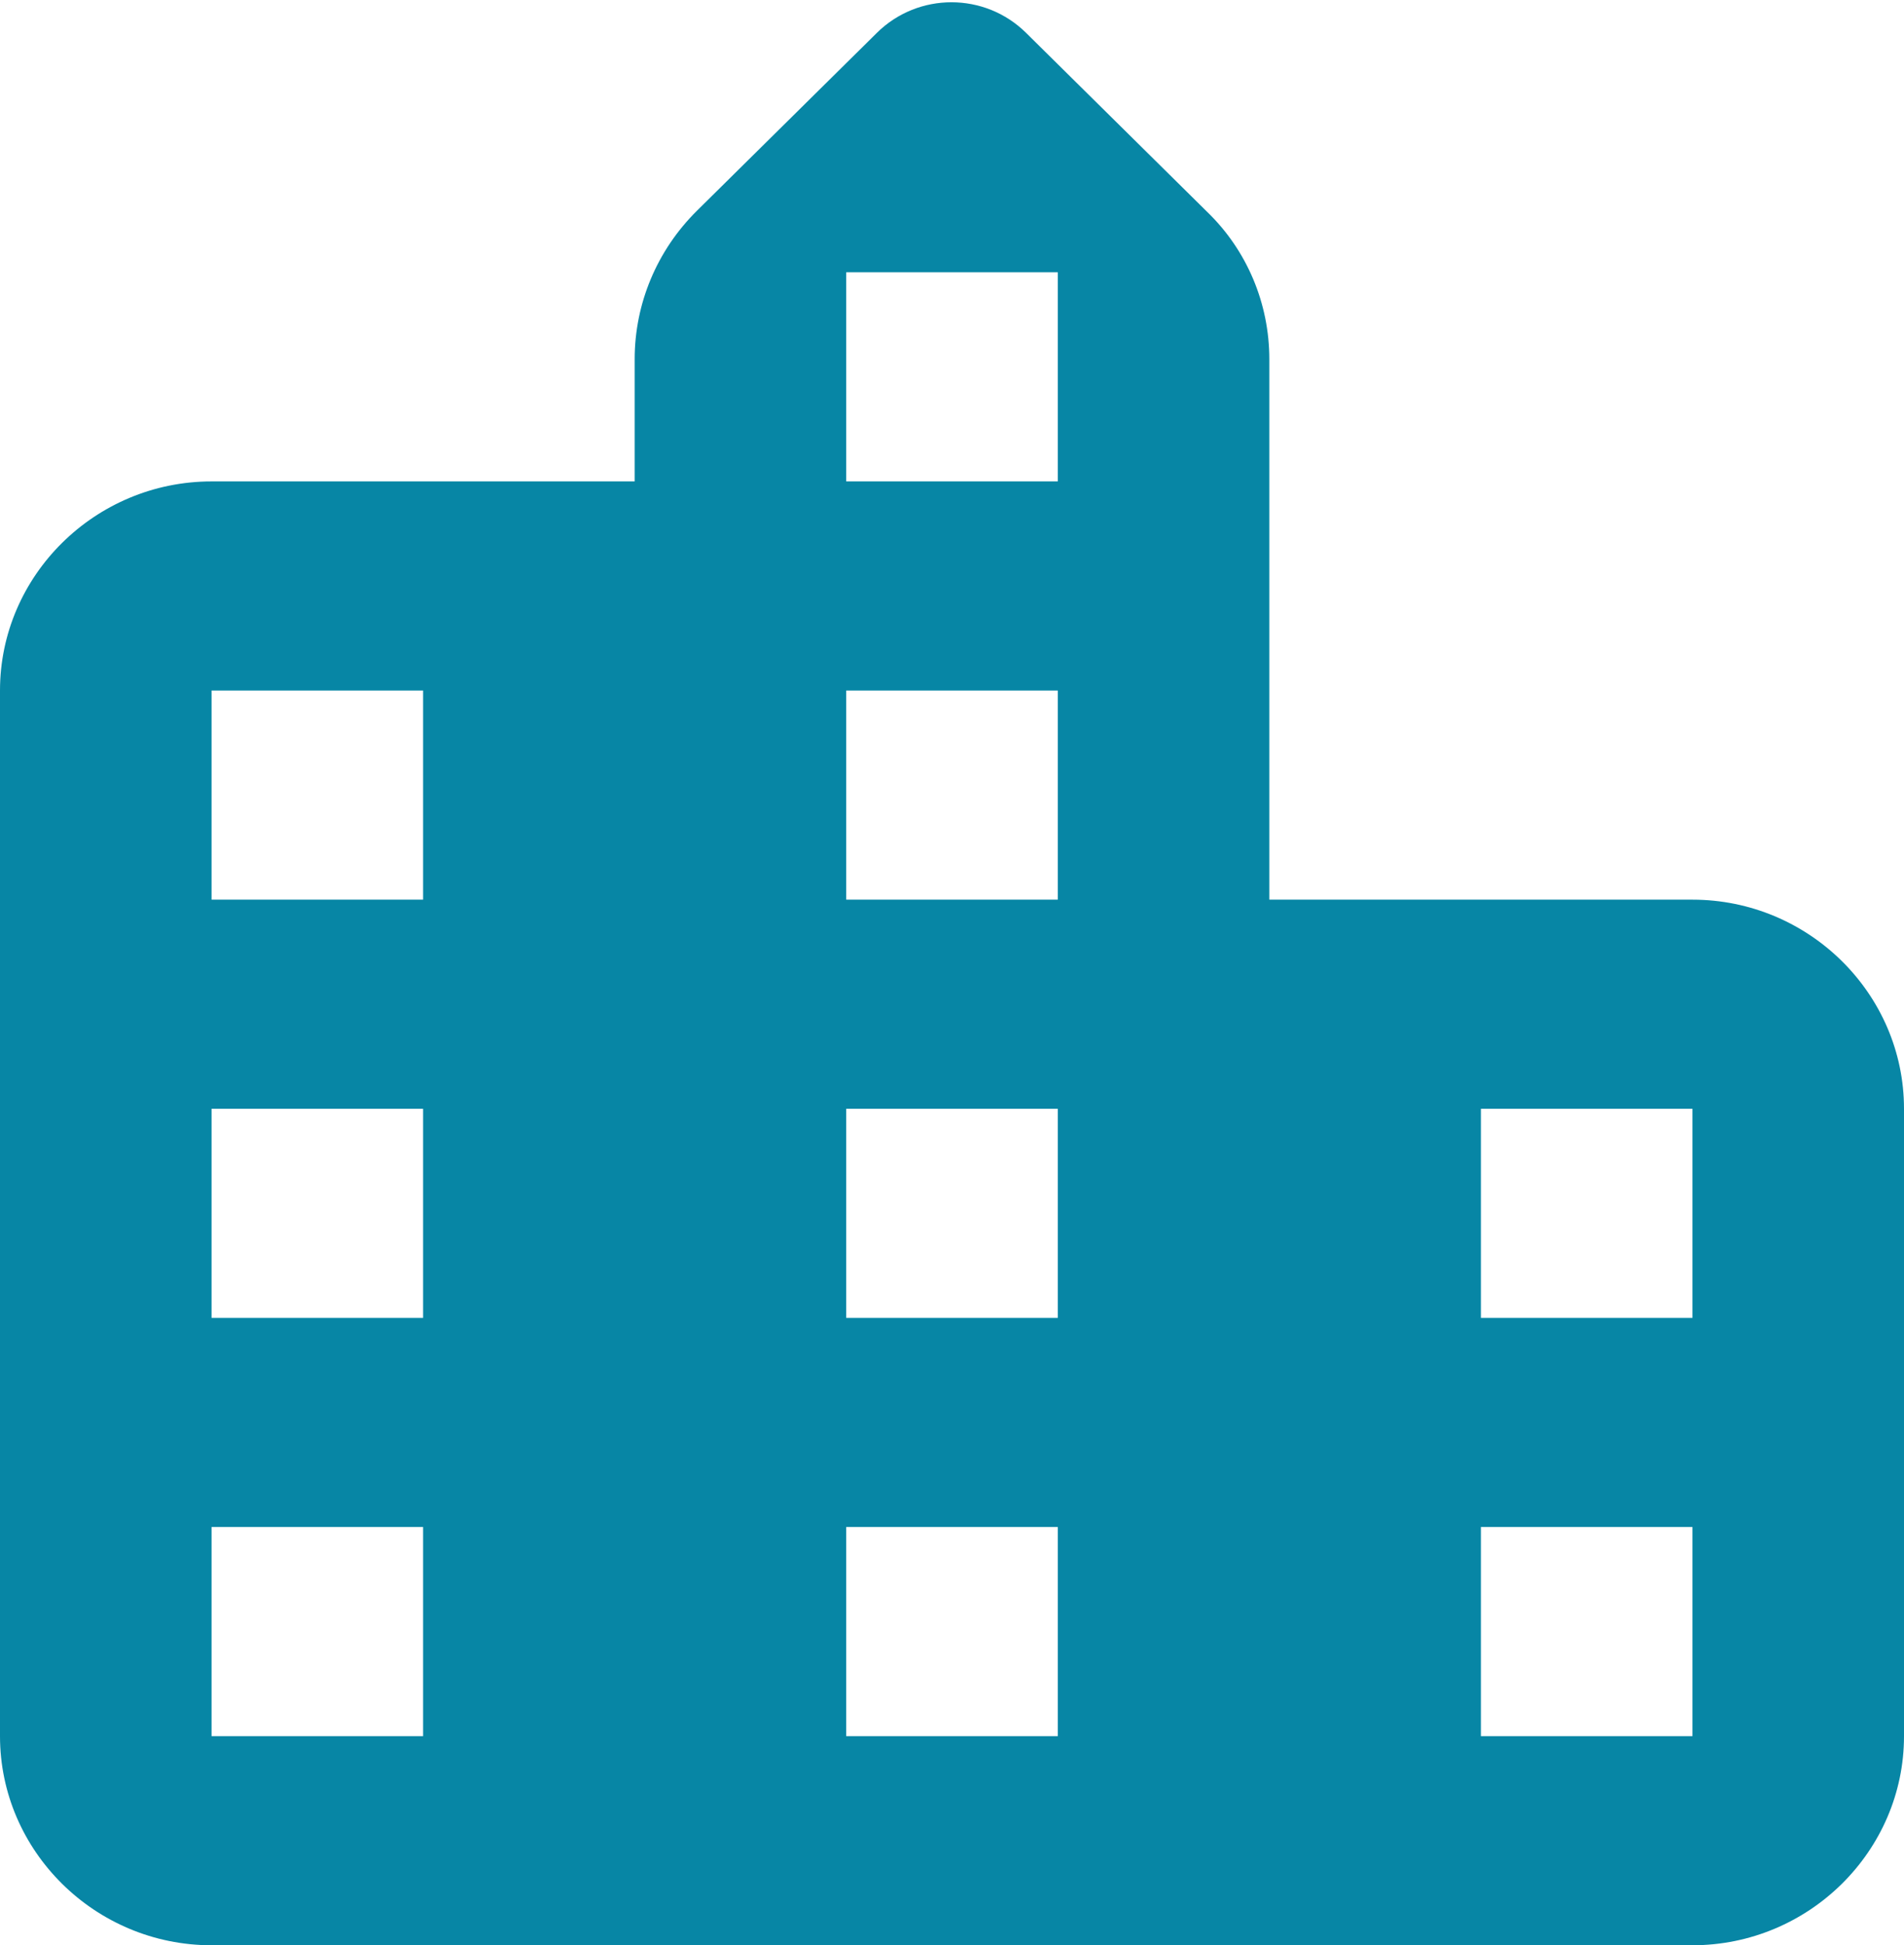 <svg width="92" height="94" viewBox="0 0 92 94" fill="none" xmlns="http://www.w3.org/2000/svg">
<path fill-rule="evenodd" clip-rule="evenodd" d="M61.333 43.474V17.352C61.333 14.674 60.26 12.097 58.318 10.227L49.578 1.587C47.584 -0.383 44.364 -0.383 42.371 1.587L33.682 10.177C31.74 12.097 30.667 14.674 30.667 17.352V23.263H10.222C4.6 23.263 0 27.811 0 33.368V83.895C0 89.453 4.6 94 10.222 94H81.778C87.4 94 92 89.453 92 83.895V53.579C92 48.021 87.4 43.474 81.778 43.474H61.333ZM20.444 83.895H10.222V73.79H20.444V83.895ZM20.444 63.684H10.222V53.579H20.444V63.684ZM20.444 43.474H10.222V33.368H20.444V43.474ZM51.111 83.895H40.889V73.79H51.111V83.895ZM51.111 63.684H40.889V53.579H51.111V63.684ZM51.111 43.474H40.889V33.368H51.111V43.474ZM51.111 23.263H40.889V13.158H51.111V23.263ZM81.778 83.895H71.556V73.79H81.778V83.895ZM81.778 63.684H71.556V53.579H81.778V63.684Z" fill="#0786A5"/>
</svg>
